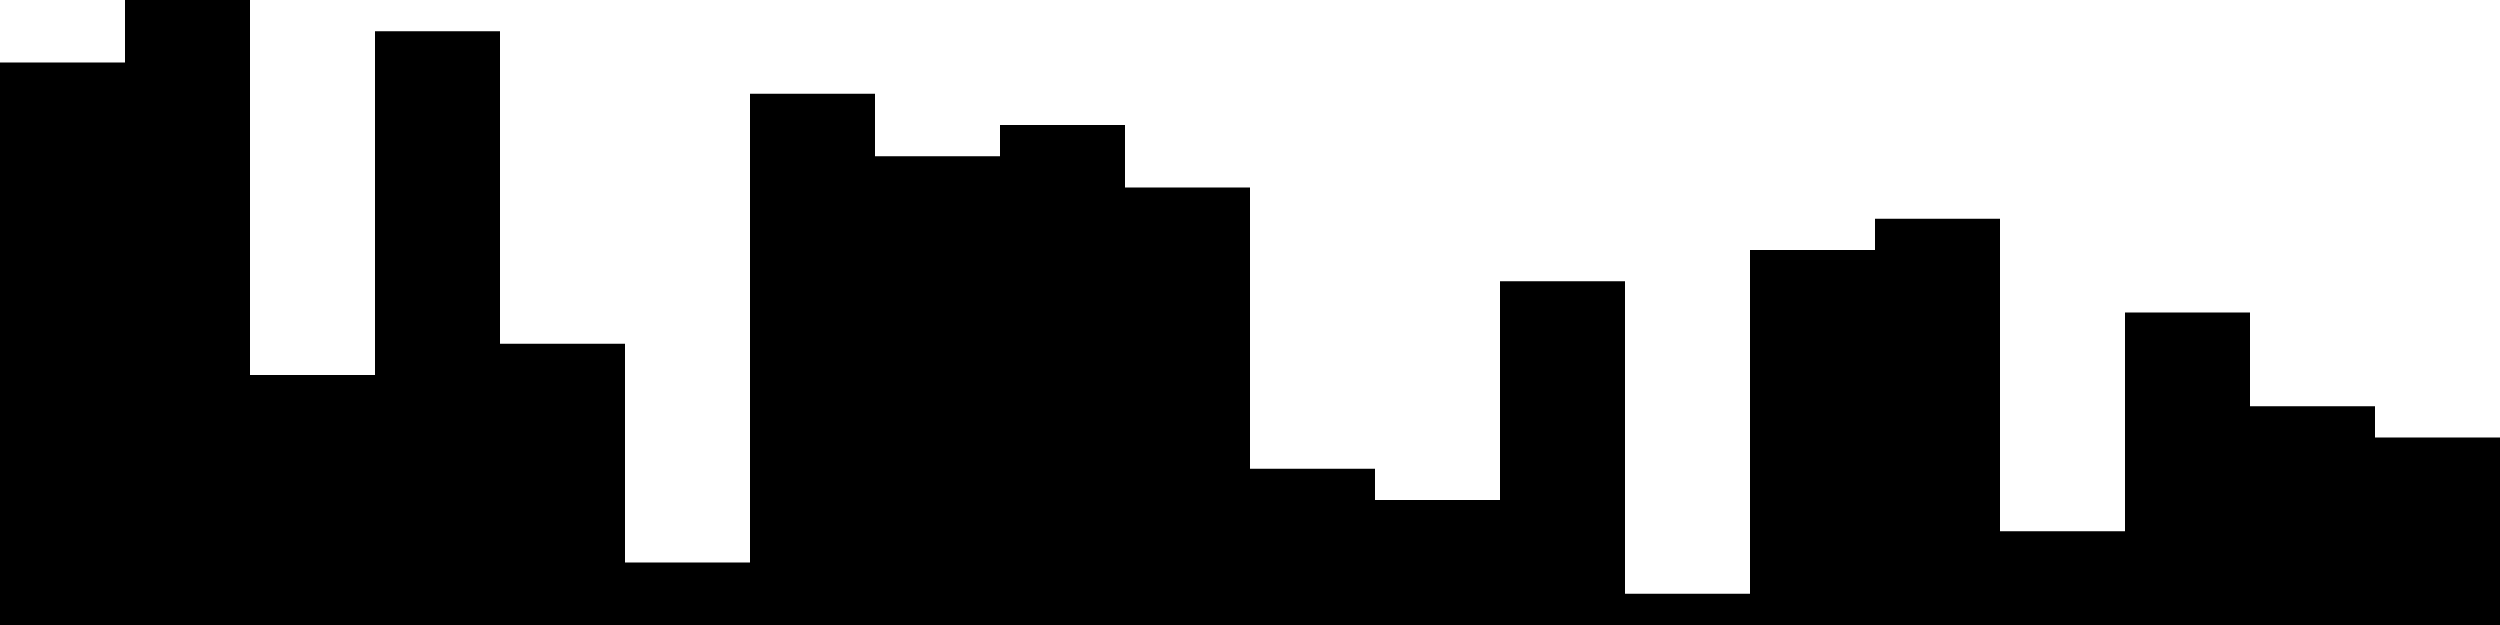 
<svg xmlns="http://www.w3.org/2000/svg" width="800" height="200">
<style>
rect {
    fill: black;
}
@media (prefers-color-scheme: dark) {
    rect {
        fill: white;
    }
}
</style>
<rect width="40" height="180" x="0" y="20" />
<rect width="40" height="200" x="40" y="0" />
<rect width="40" height="80" x="80" y="120" />
<rect width="40" height="190" x="120" y="10" />
<rect width="40" height="90" x="160" y="110" />
<rect width="40" height="20" x="200" y="180" />
<rect width="40" height="170" x="240" y="30" />
<rect width="40" height="150" x="280" y="50" />
<rect width="40" height="160" x="320" y="40" />
<rect width="40" height="140" x="360" y="60" />
<rect width="40" height="50" x="400" y="150" />
<rect width="40" height="40" x="440" y="160" />
<rect width="40" height="110" x="480" y="90" />
<rect width="40" height="10" x="520" y="190" />
<rect width="40" height="120" x="560" y="80" />
<rect width="40" height="130" x="600" y="70" />
<rect width="40" height="30" x="640" y="170" />
<rect width="40" height="100" x="680" y="100" />
<rect width="40" height="70" x="720" y="130" />
<rect width="40" height="60" x="760" y="140" />
</svg>
